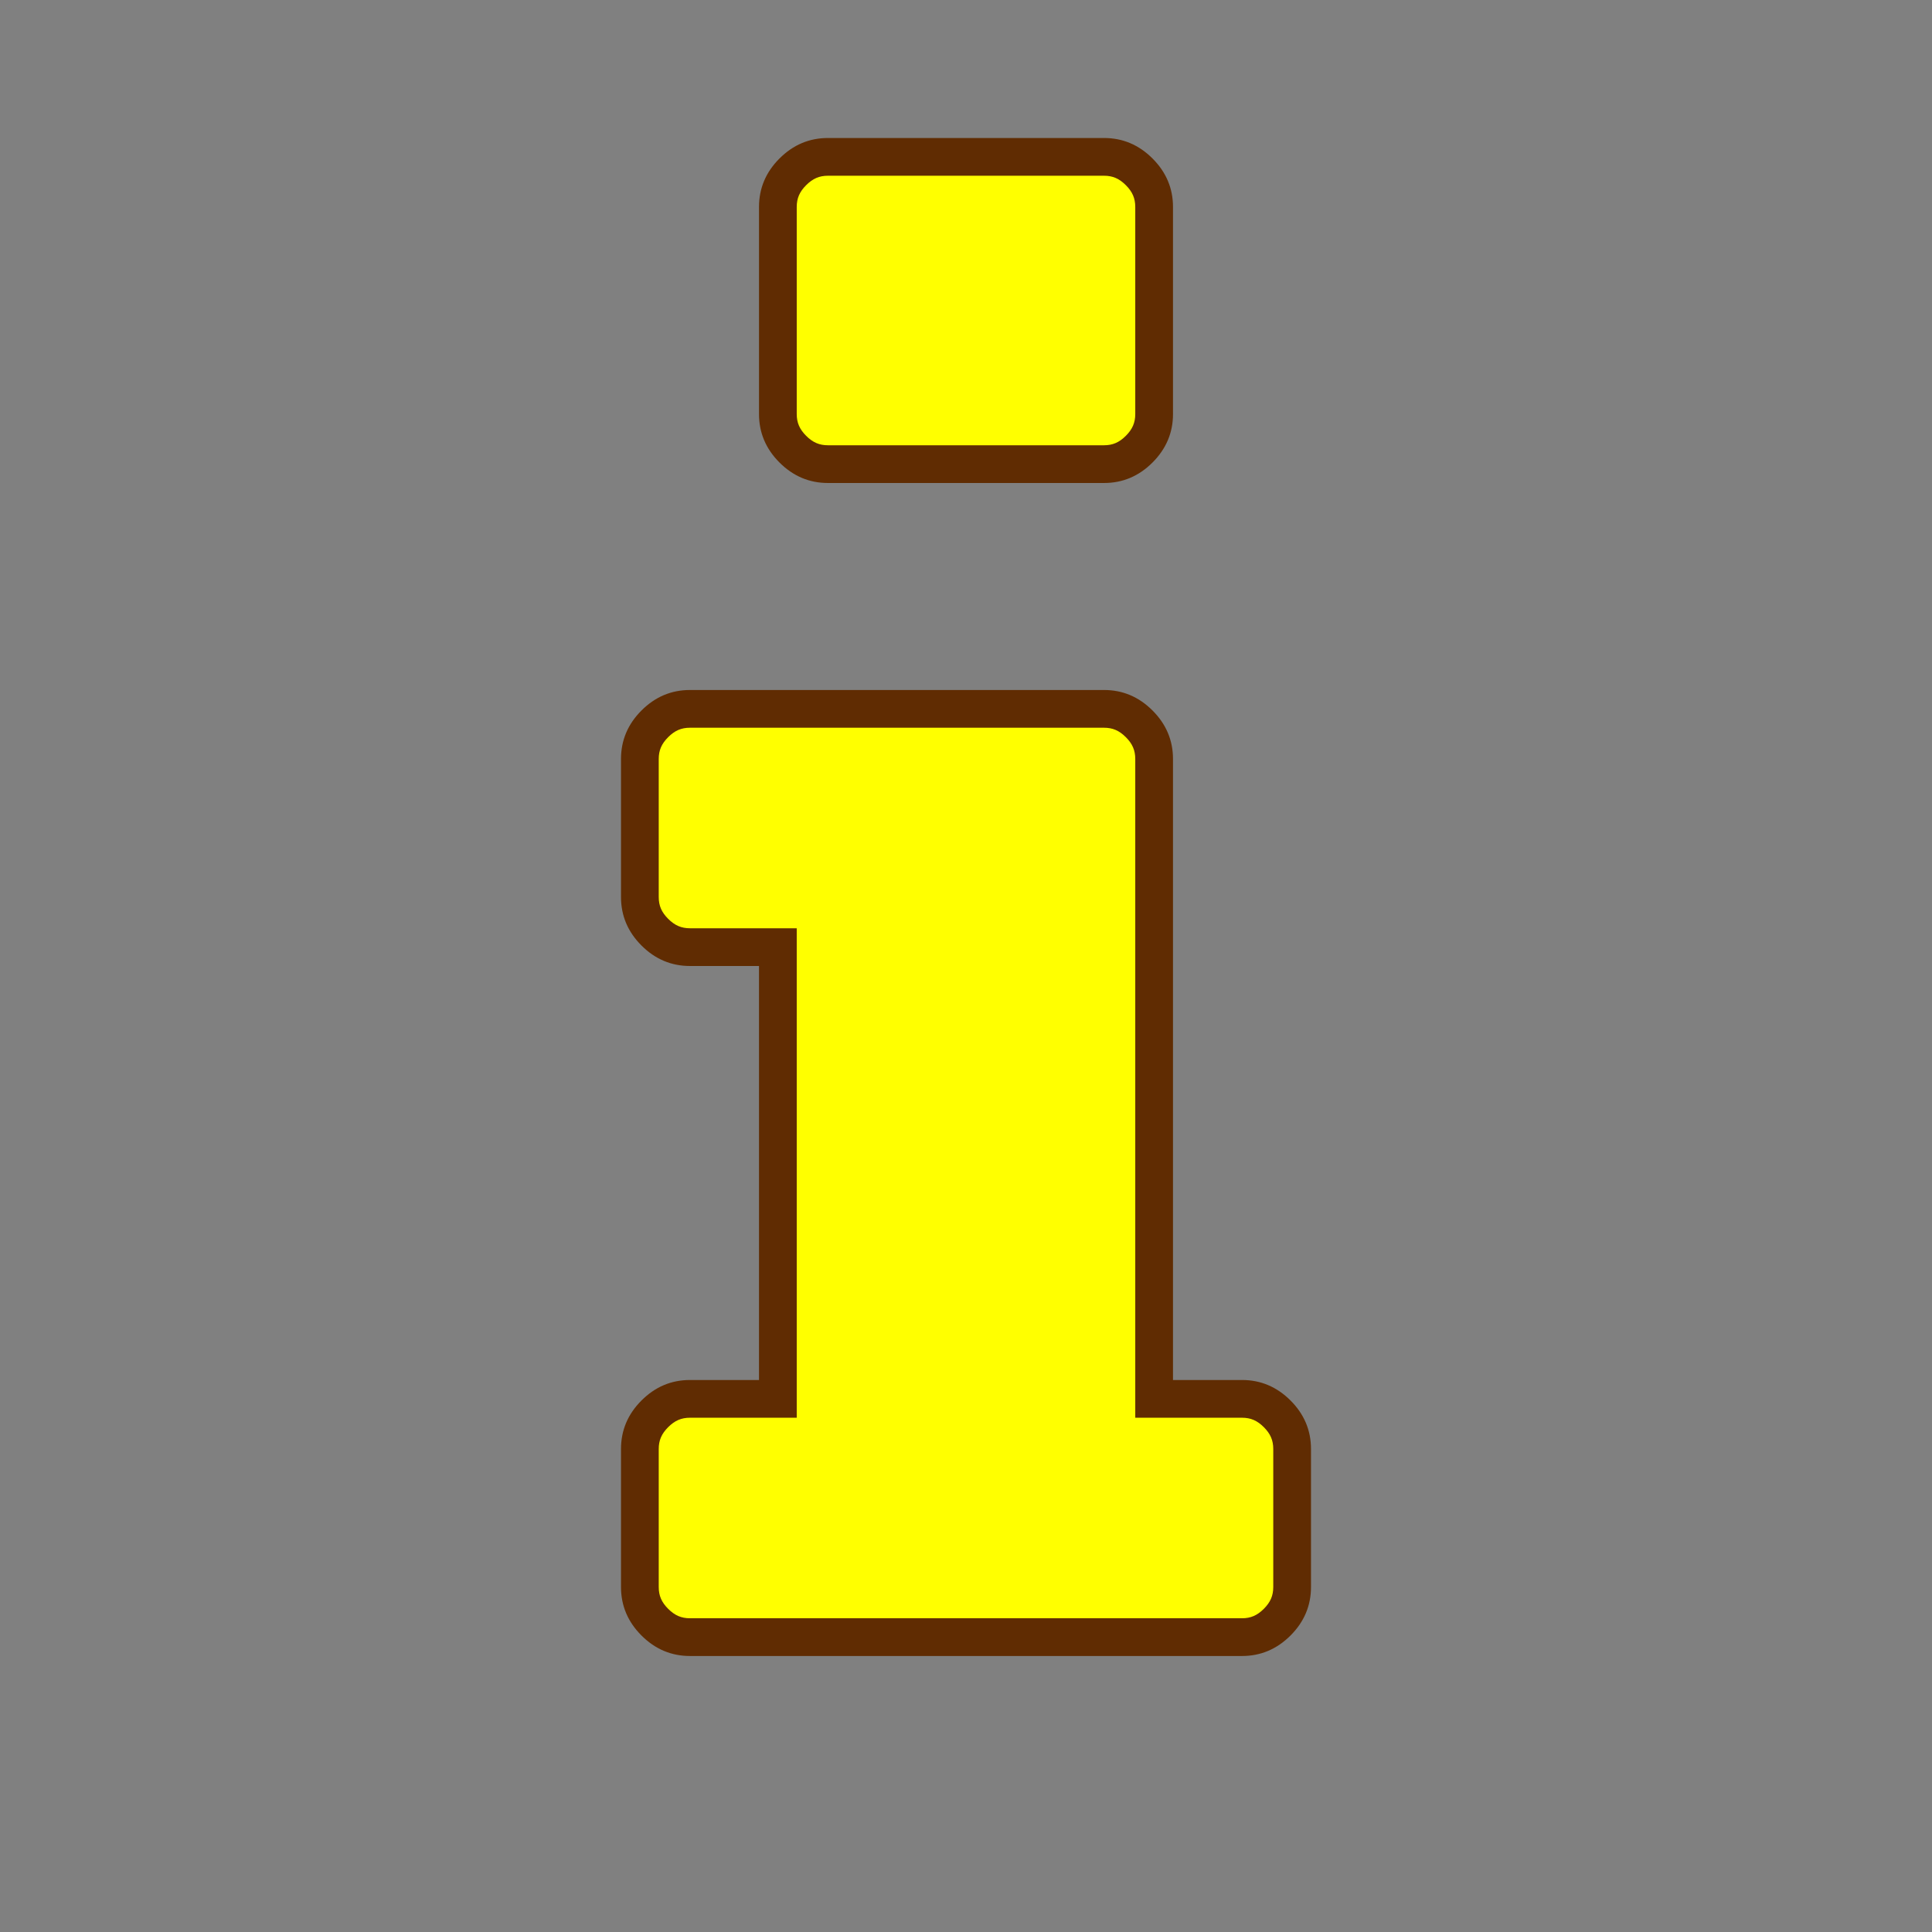 <?xml version="1.0" encoding="utf-8"?>
<!-- Generator: Adobe Illustrator 16.0.0, SVG Export Plug-In . SVG Version: 6.00 Build 0)  -->
<!DOCTYPE svg PUBLIC "-//W3C//DTD SVG 1.1//EN" "http://www.w3.org/Graphics/SVG/1.1/DTD/svg11.dtd">
<svg version="1.1" id="Layer_1" xmlns="http://www.w3.org/2000/svg" xmlns:xlink="http://www.w3.org/1999/xlink" x="0px" y="0px"
	 width="1792px" height="1792px" viewBox="0 0 1792 1792" enable-background="new 0 0 1792 1792" xml:space="preserve">
<rect x="0" y="0" width="1792" height="1792" fill="#808080" stroke="none"/>
<g>
	<path fill="#FFFF00" d="M640,1518.5c-12.618,0-23.29-4.538-32.625-13.874c-9.337-9.336-13.875-20.008-13.875-32.626v-128
		c0-12.617,4.538-23.29,13.875-32.626c9.336-9.336,20.008-13.874,32.625-13.874h81.5v-419H640c-12.618,0-23.29-4.538-32.625-13.874
		C598.038,855.29,593.5,844.618,593.5,832V704c0-12.618,4.538-23.29,13.875-32.625c9.336-9.336,20.008-13.875,32.625-13.875h384
		c12.617,0,23.289,4.539,32.626,13.875c9.336,9.336,13.874,20.008,13.874,32.625v593.5h81.5c12.617,0,23.289,4.538,32.626,13.875
		c9.336,9.336,13.874,20.008,13.874,32.625v128c0,12.617-4.538,23.29-13.874,32.626S1164.617,1518.5,1152,1518.5H640z M768,430.5
		c-12.618,0-23.29-4.538-32.625-13.874C726.038,407.29,721.5,396.618,721.5,384V192c0-12.618,4.538-23.29,13.875-32.625
		c9.336-9.336,20.008-13.875,32.625-13.875h256c12.617,0,23.289,4.539,32.626,13.875c9.336,9.336,13.874,20.008,13.874,32.625v192
		c0,12.618-4.538,23.29-13.874,32.625c-9.336,9.336-20.009,13.875-32.626,13.875H768z"/>
	<path fill="#602C02" d="M1024,163c8.062,0,14.119,2.617,20.25,8.748c6.133,6.134,8.75,12.19,8.75,20.252v192
		c0,8.062-2.616,14.119-8.749,20.251c-6.132,6.132-12.188,8.749-20.251,8.749H768c-8.063,0-14.119-2.616-20.252-8.75
		C741.616,398.119,739,392.063,739,384V192c0-8.062,2.616-14.119,8.749-20.251S759.938,163,768,163H1024 M1024,675
		c8.062,0,14.119,2.617,20.25,8.748c6.133,6.134,8.75,12.19,8.75,20.252v576v35h35h64c8.062,0,14.119,2.617,20.25,8.748
		c6.133,6.133,8.75,12.189,8.75,20.252v128c0,8.062-2.616,14.119-8.749,20.251c-6.132,6.133-12.188,8.749-20.251,8.749H640
		c-8.063,0-14.119-2.616-20.252-8.75c-6.131-6.131-8.748-12.187-8.748-20.25v-128c0-8.062,2.616-14.119,8.749-20.251
		c6.132-6.133,12.189-8.749,20.251-8.749h64h35v-35V896v-35h-35h-64c-8.063,0-14.119-2.616-20.252-8.75
		C613.616,846.119,611,840.063,611,832V704c0-8.062,2.616-14.119,8.749-20.251S631.938,675,640,675H1024 M1024,128H768
		c-17.334,0-32.334,6.334-45,19c-12.667,12.667-19,27.667-19,45v192c0,17.334,6.333,32.334,19,45c12.666,12.667,27.666,19,45,19h256
		c17.333,0,32.333-6.333,45-19c12.666-12.666,19-27.666,19-45V192c0-17.333-6.334-32.333-19-45
		C1056.333,134.334,1041.333,128,1024,128L1024,128z M1024,640H640c-17.334,0-32.334,6.334-45,19c-12.667,12.667-19,27.667-19,45
		v128c0,17.334,6.333,32.334,19,45c12.666,12.667,27.666,19,45,19h64v384h-64c-17.334,0-32.334,6.334-45,19
		c-12.667,12.667-19,27.667-19,45v128c0,17.334,6.333,32.334,19,45c12.666,12.667,27.666,19,45,19h512c17.333,0,32.333-6.333,45-19
		c12.666-12.666,19-27.666,19-45v-128c0-17.333-6.334-32.333-19-45c-12.667-12.666-27.667-19-45-19h-64V704
		c0-17.333-6.334-32.333-19-45C1056.333,646.334,1041.333,640,1024,640L1024,640z"/>
</g>
</svg>
